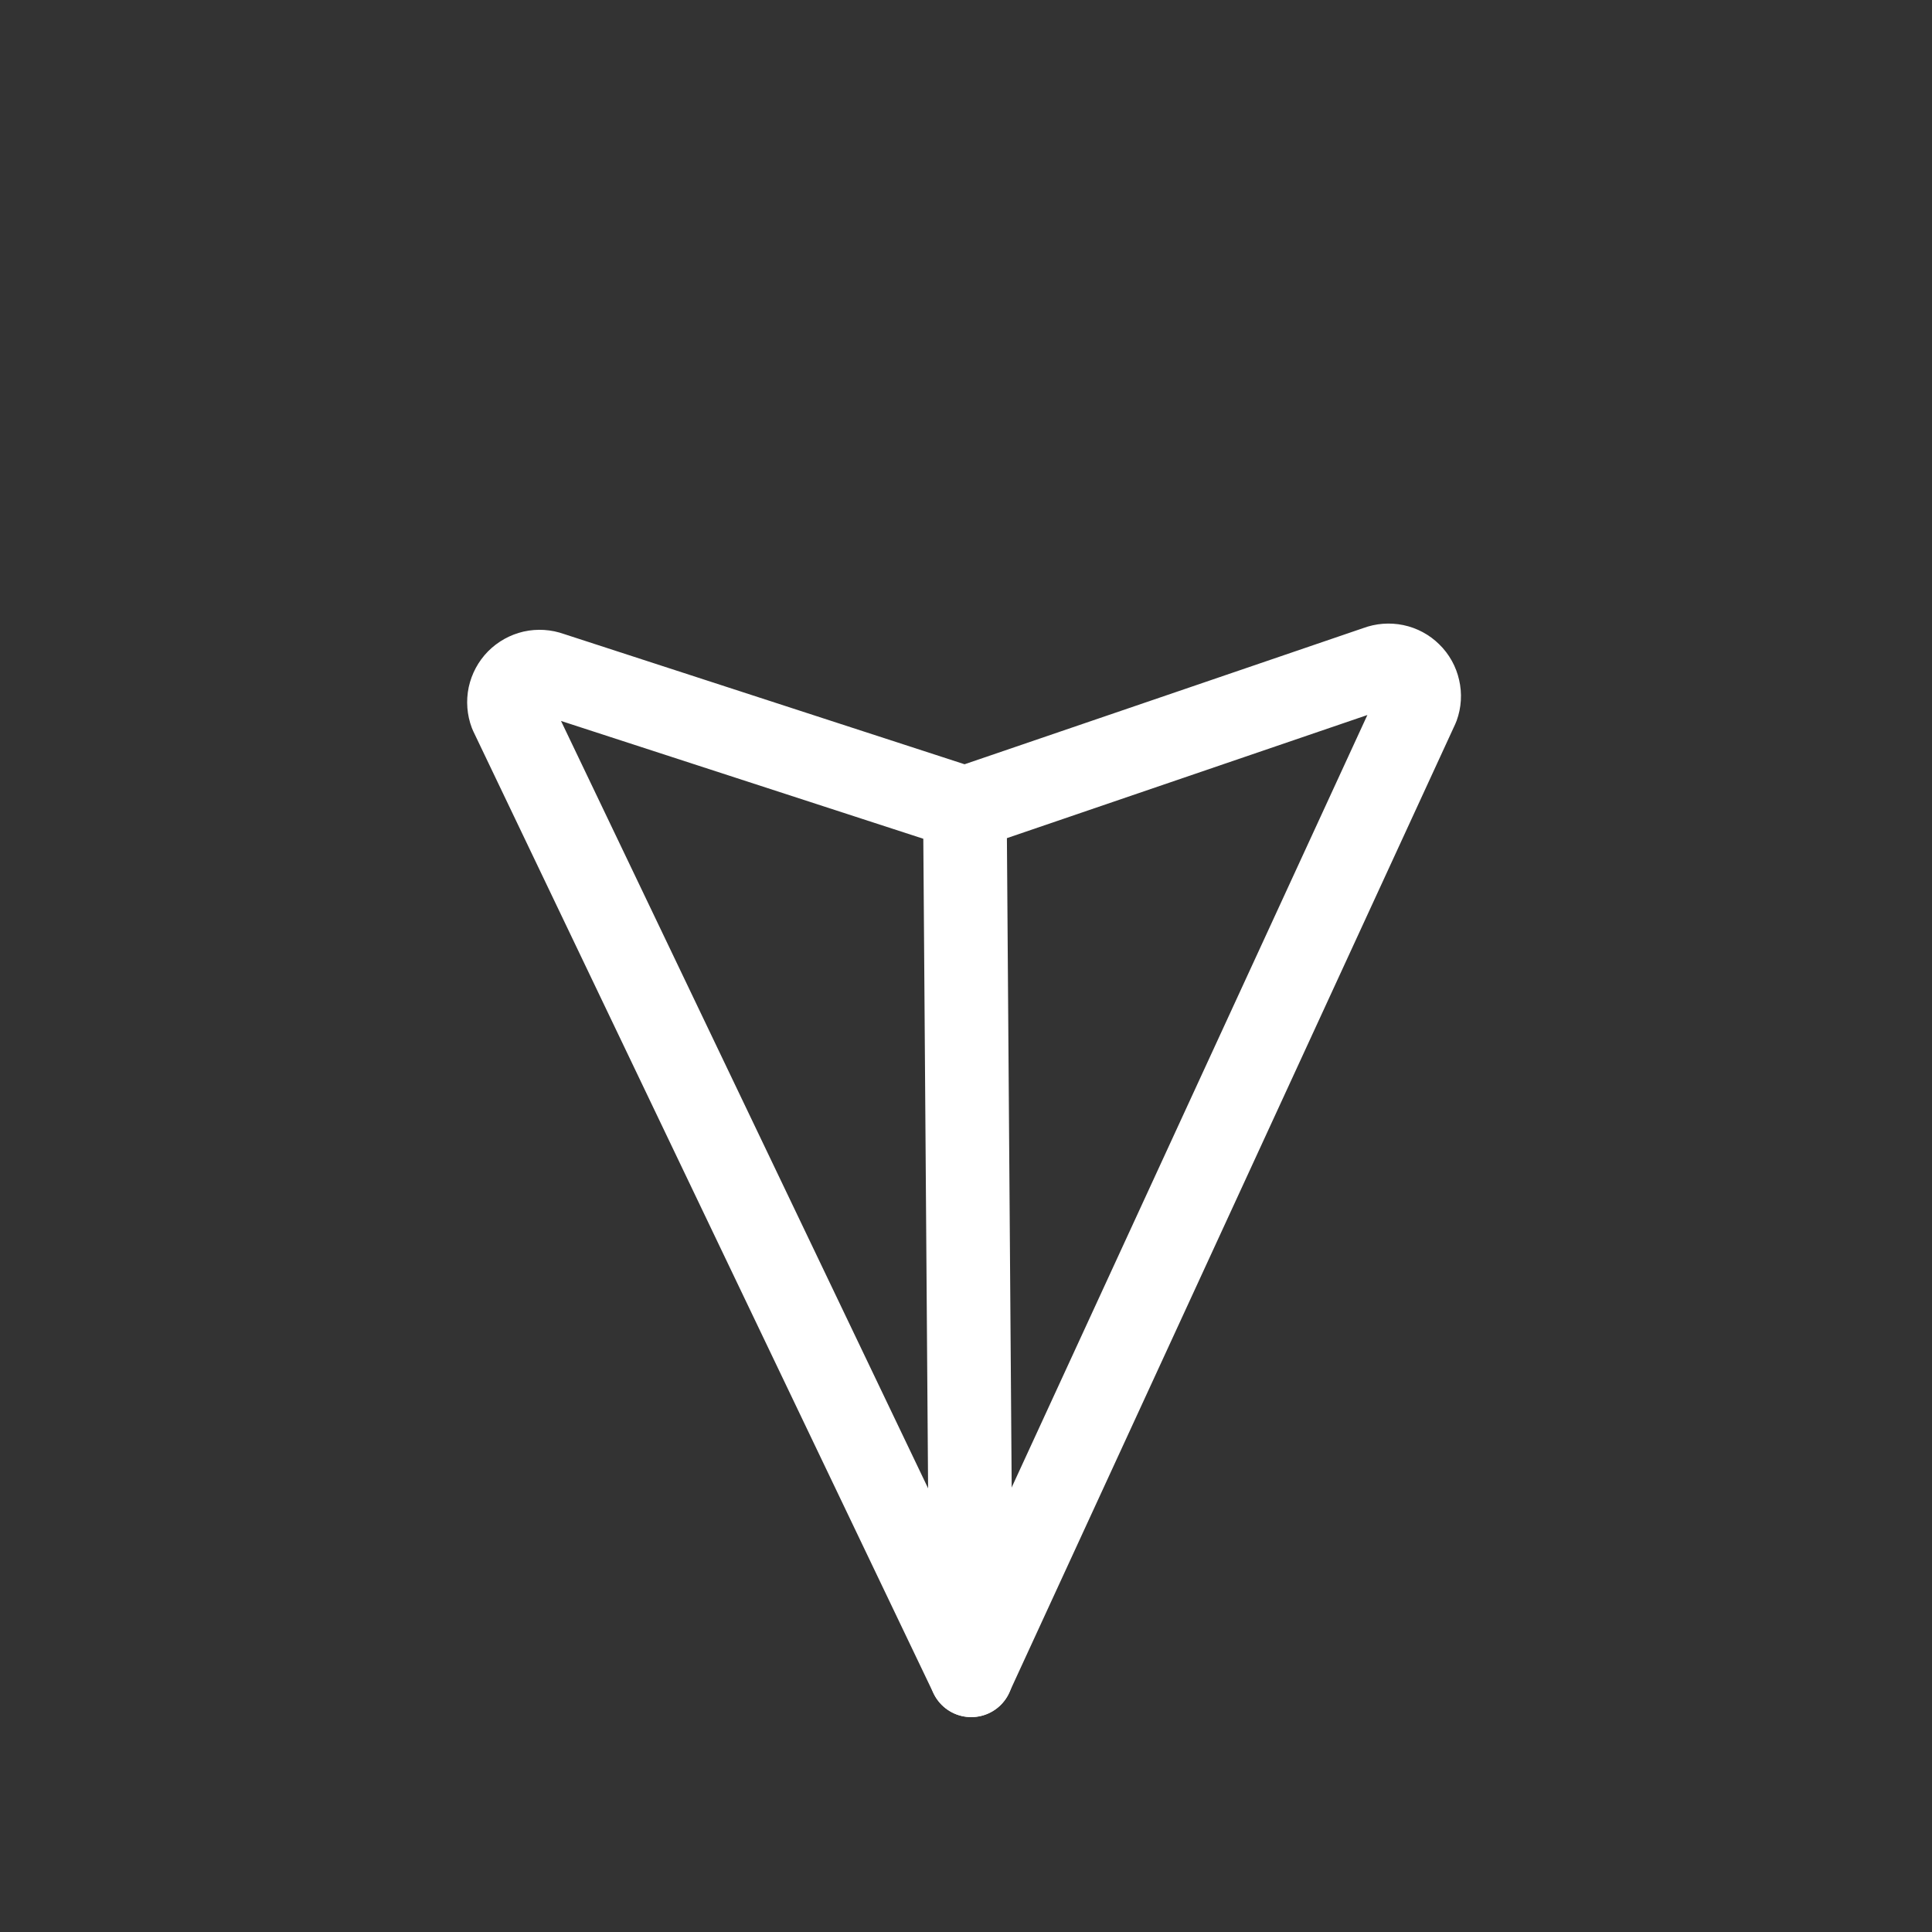 <svg width="26" height="26" viewBox="0 0 26 26" fill="none" xmlns="http://www.w3.org/2000/svg">
<rect x="0" y="0" width="26" height="26" fill="#333333" stroke="none"/>
<g clip-path="url(#clip0_29_1030)">
<path d="M12.985 10.879L13.071 22.546" stroke="white" stroke-width="1.125" stroke-linecap="round" stroke-linejoin="round"/>
<path d="M13.07 22.545L6.876 9.597C6.848 9.523 6.842 9.443 6.858 9.365C6.875 9.288 6.913 9.217 6.968 9.161C7.024 9.105 7.094 9.066 7.171 9.048C7.248 9.031 7.329 9.036 7.403 9.063L12.985 10.878L18.539 8.981C18.613 8.953 18.694 8.947 18.771 8.963C18.848 8.979 18.919 9.017 18.975 9.073C19.032 9.128 19.071 9.199 19.088 9.276C19.106 9.353 19.101 9.433 19.074 9.507L13.07 22.545Z" stroke="white" stroke-width="1.125" stroke-linecap="round" stroke-linejoin="round"/>
</g>
<defs>
<clipPath id="clip0_29_1030">
<rect width="18" height="18" fill="white" transform="translate(25.729 12.906) rotate(134.58)"/>
</clipPath>
</defs>
</svg>
